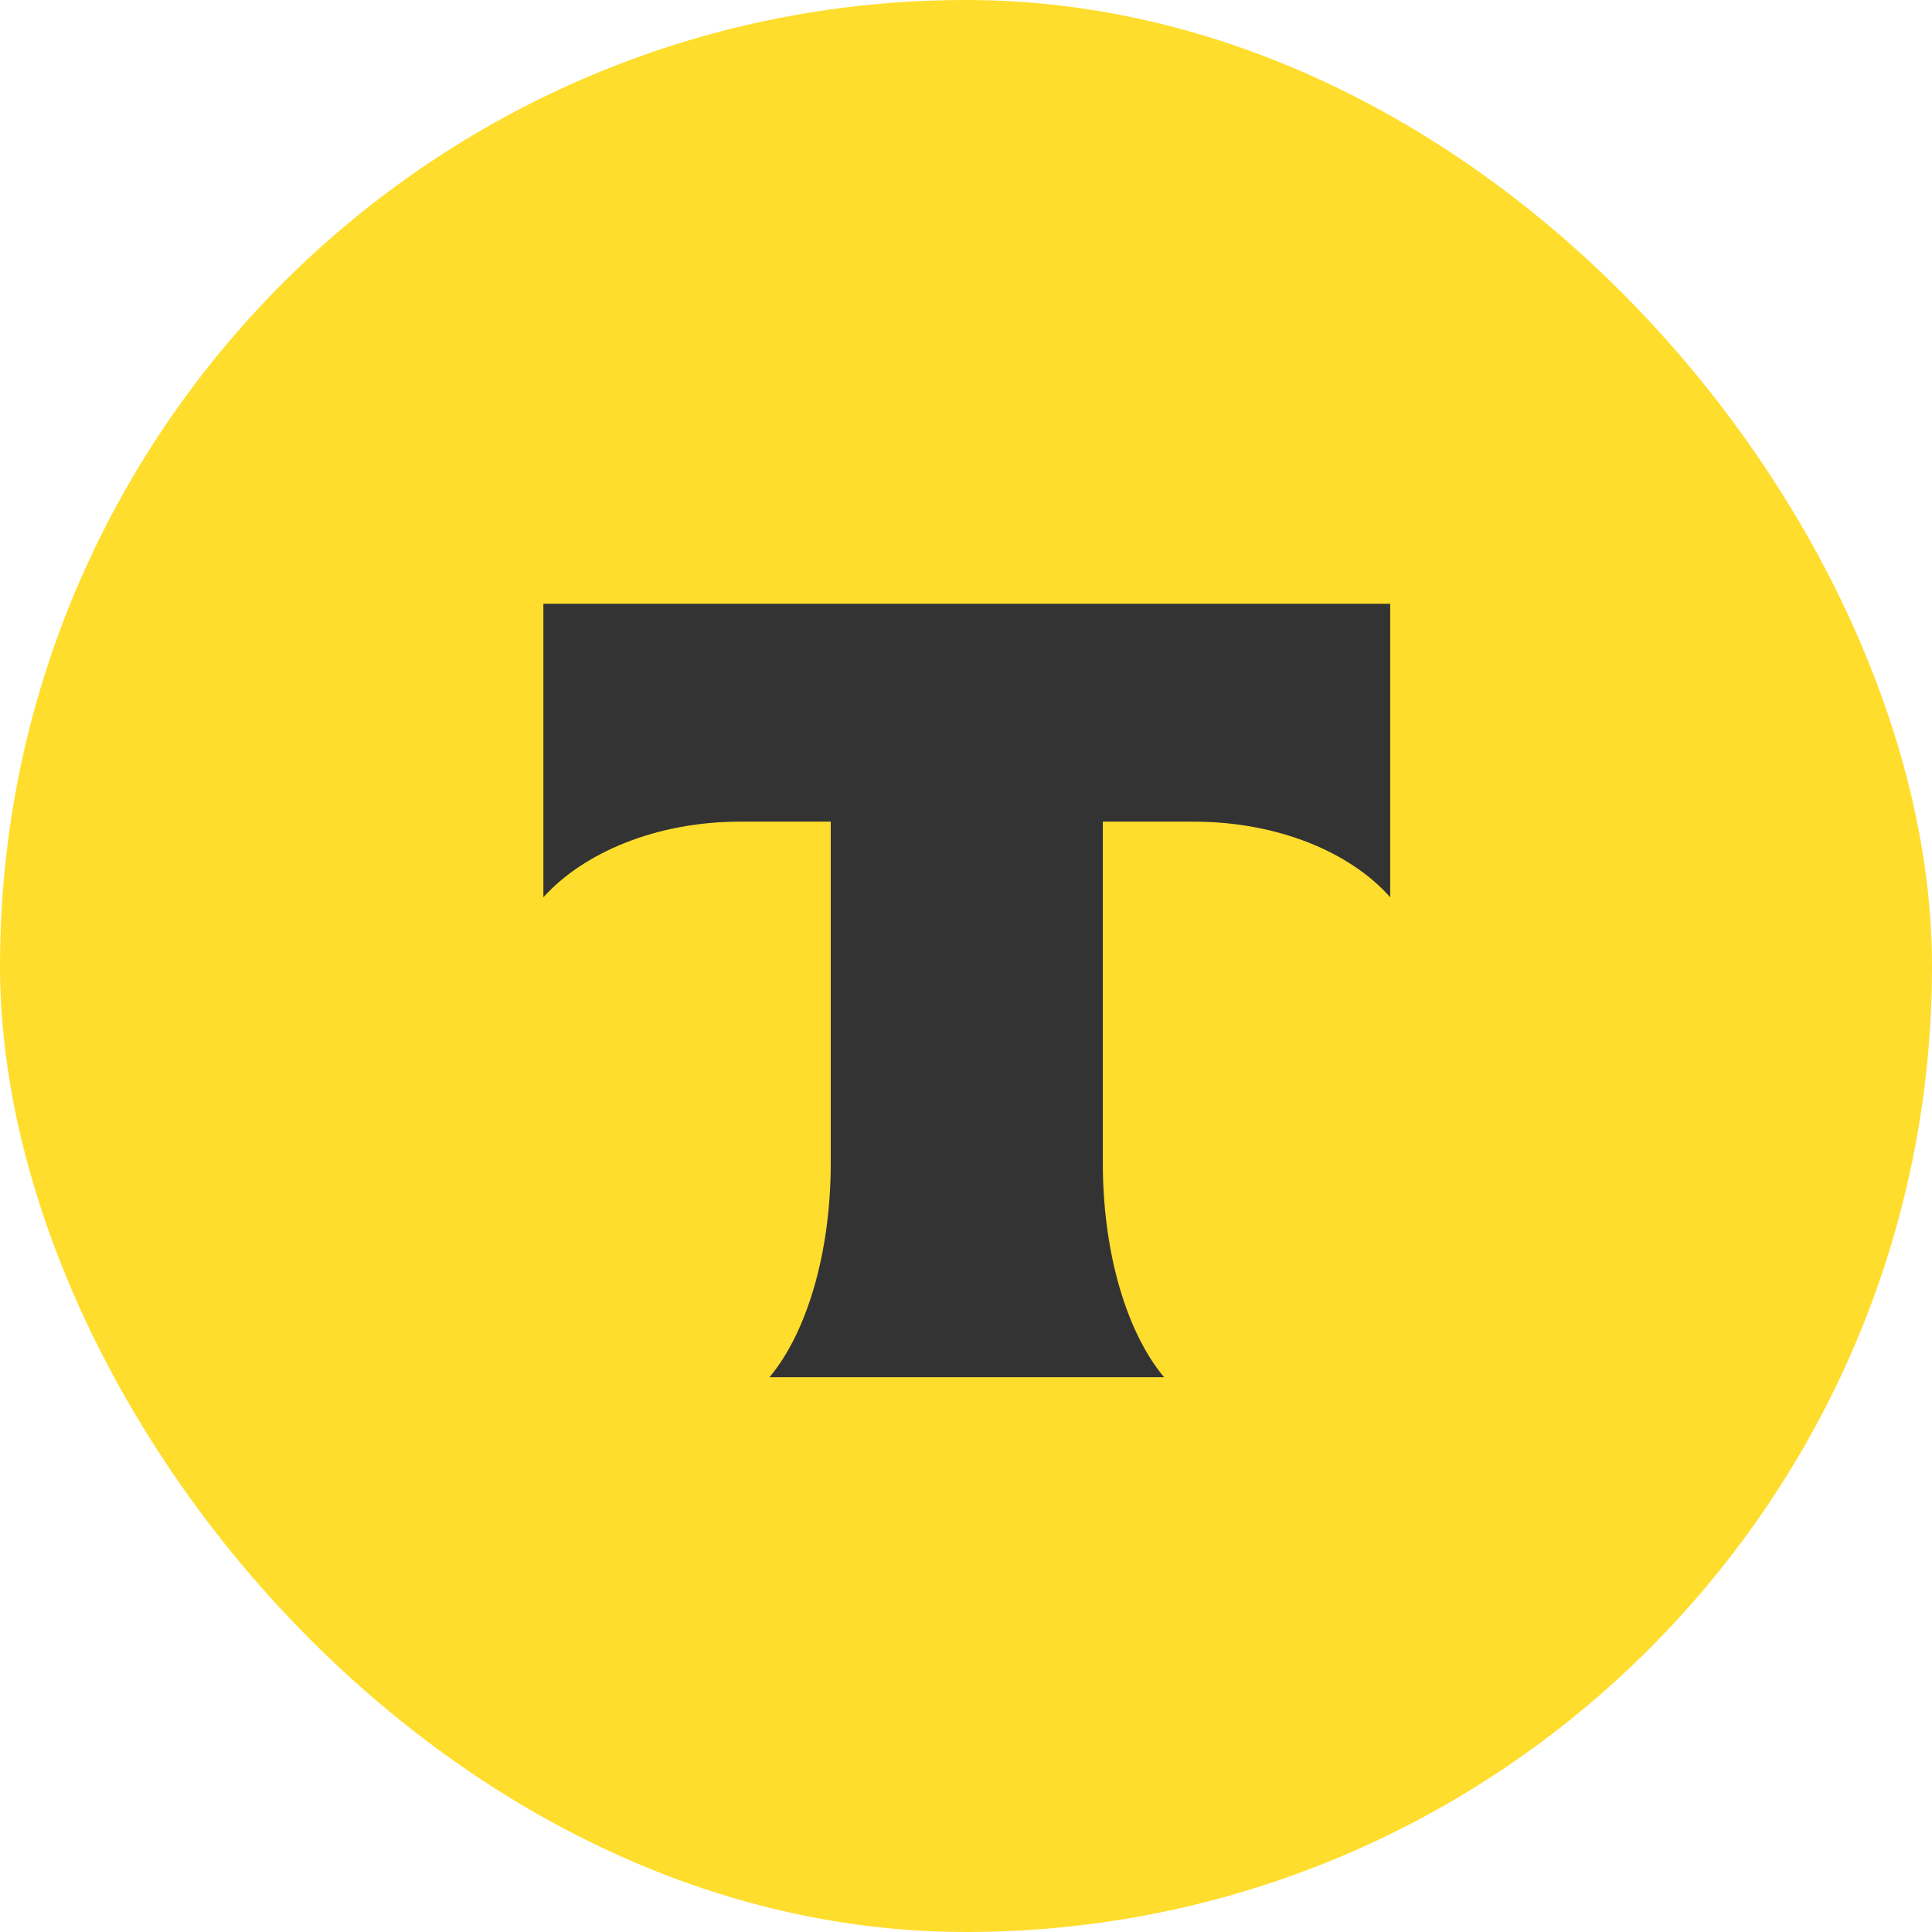 <svg width="32" height="32" viewBox="0 0 180 180" fill="none" xmlns="http://www.w3.org/2000/svg">
    <rect width="180" height="180" rx="90" fill="#FFDD2D" />
    <path fill-rule="evenodd" clip-rule="evenodd" fill="#333333" d="m 50.625,56.25 v 27.349 c 3.777,-4.195 10.576,-7.047 18.297,-7.047 h 8.477 v 31.795 c 0,8.473 -2.266,15.856 -5.707,19.966 h 36.763 c -3.441,-4.111 -5.707,-11.493 -5.707,-19.966 V 76.552 h 8.477 c 7.806,0 14.604,2.852 18.297,7.047 V 56.25 Z" />
</svg>
